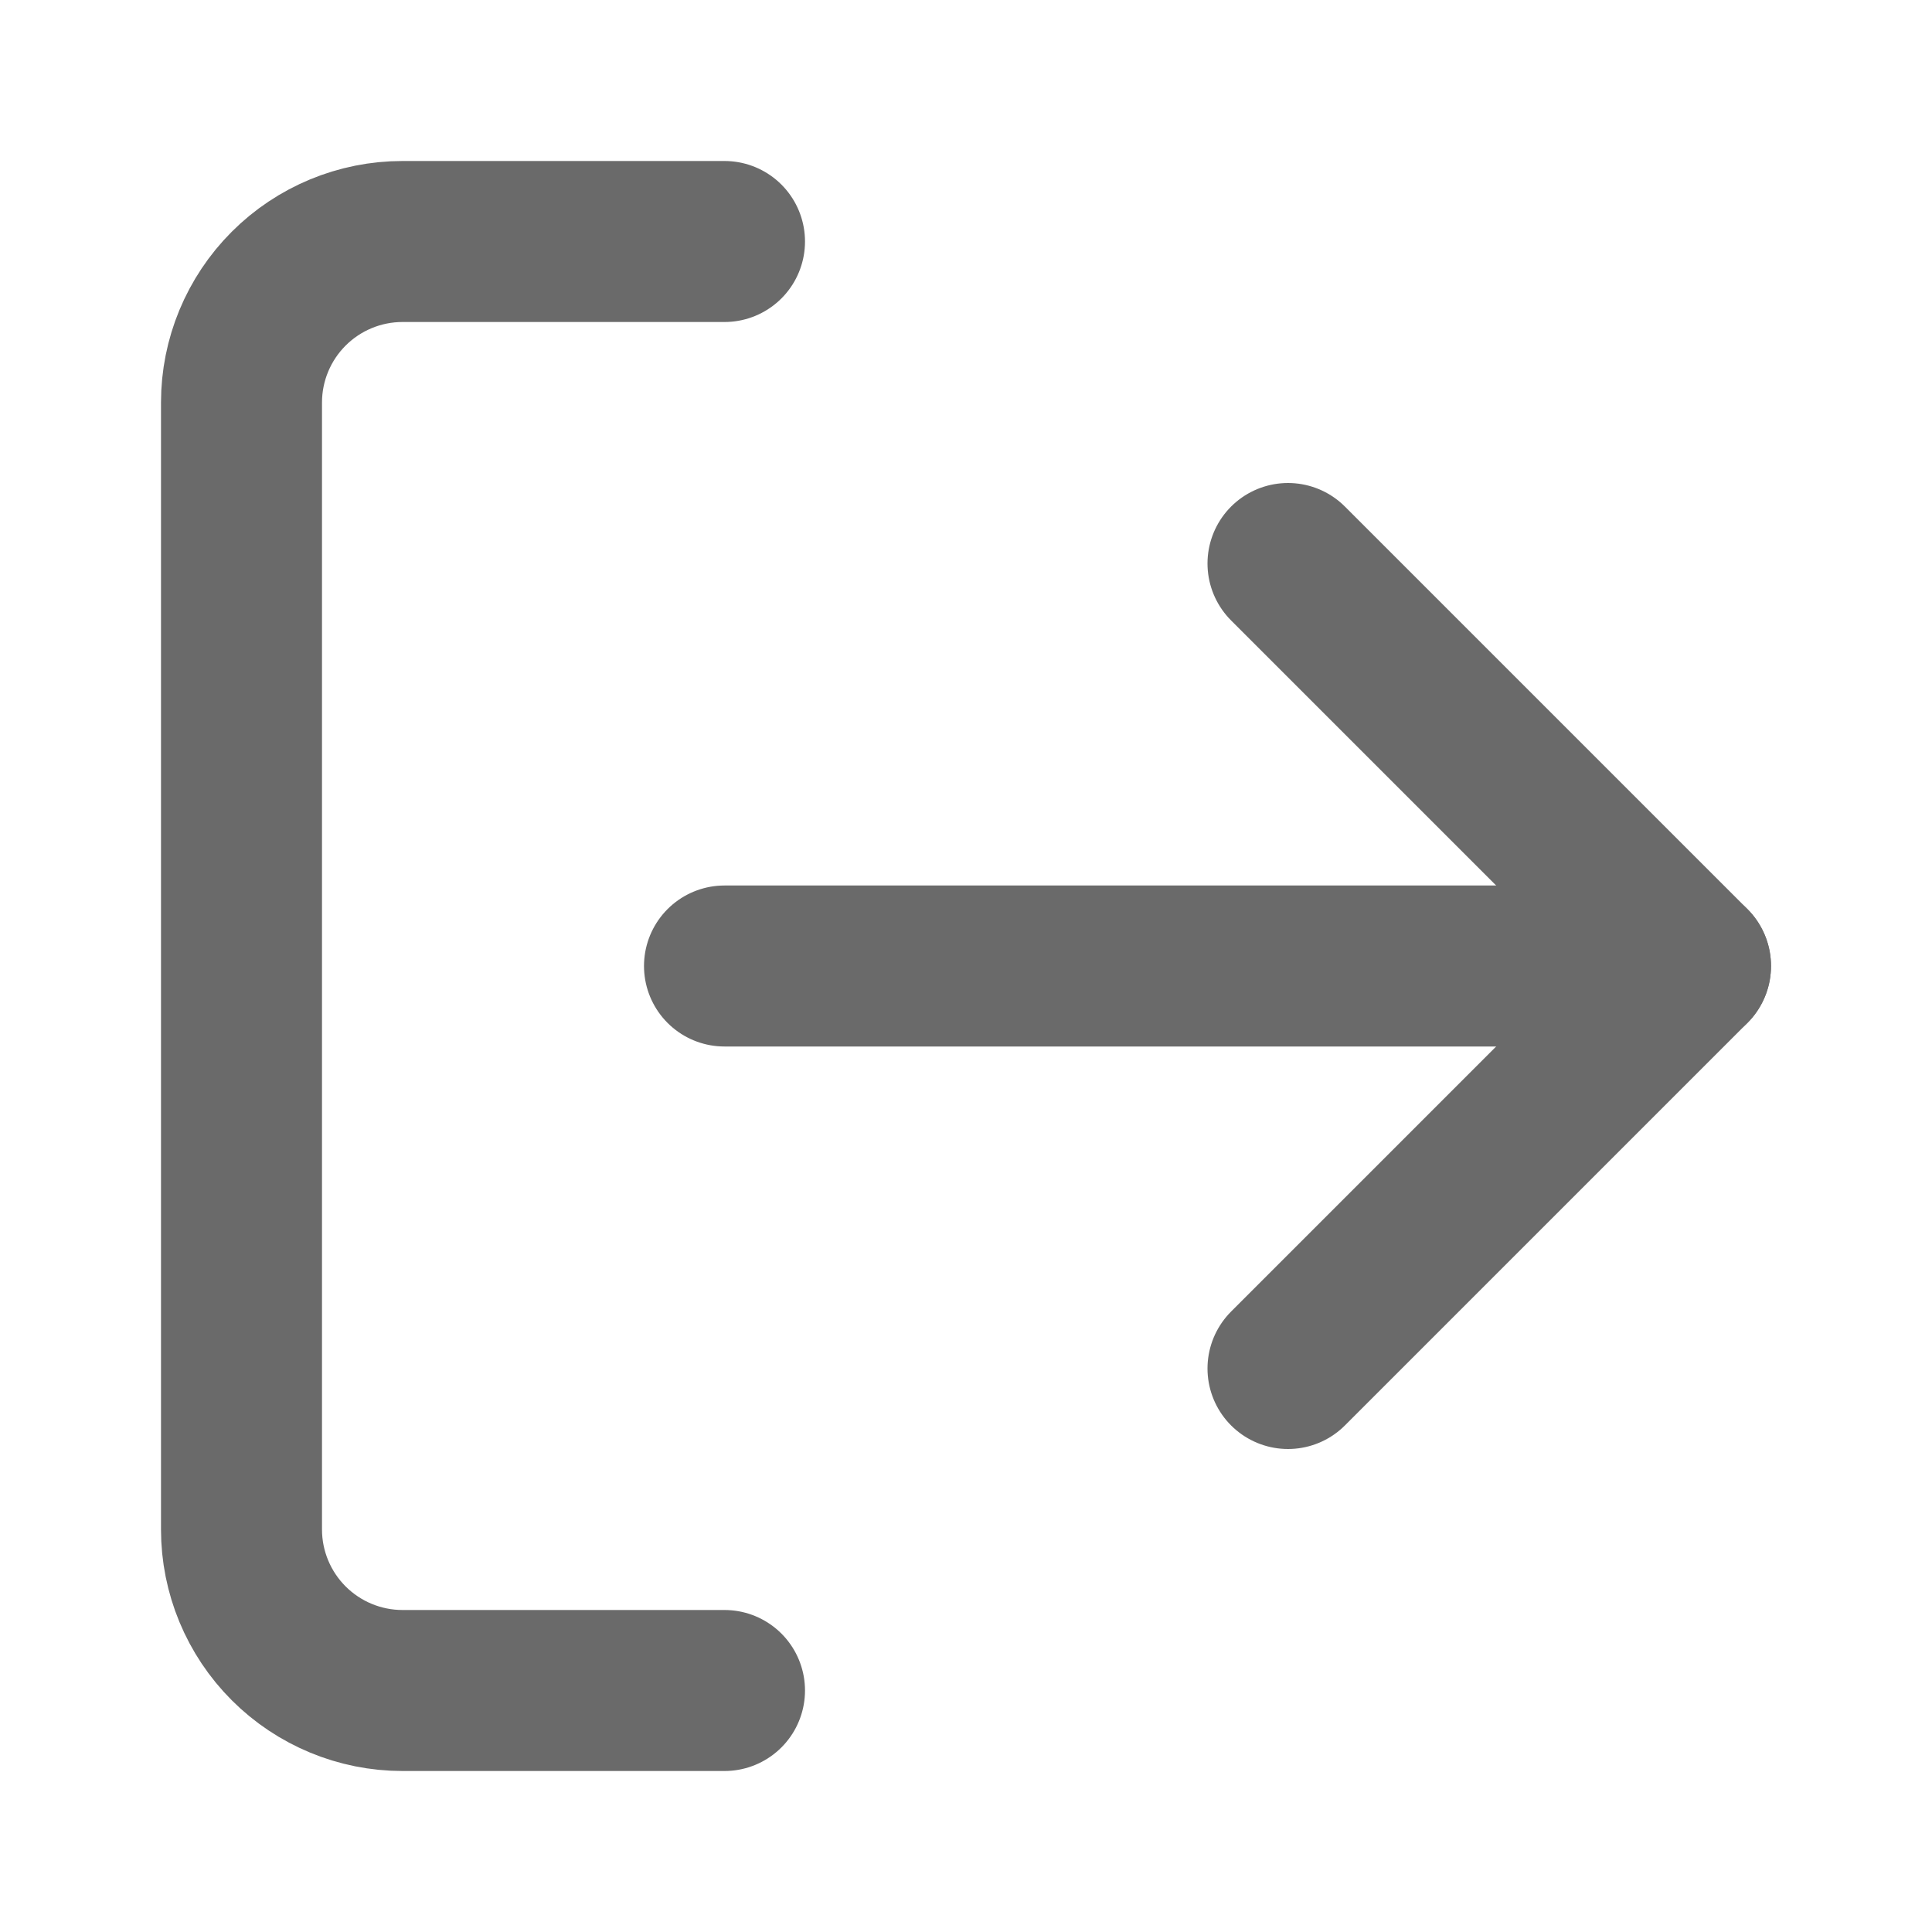 <svg width="24" height="24" viewBox="0 0 24 24" fill="none" xmlns="http://www.w3.org/2000/svg">
<path d="M9 21H5C4.47 21 3.961 20.789 3.586 20.414C3.211 20.039 3 19.53 3 19V5C3 4.47 3.211 3.961 3.586 3.586C3.961 3.211 4.47 3 5 3H9" stroke="#6A6A6A" stroke-width="2" stroke-linecap="round" stroke-linejoin="round"/>
<path d="M16 17L21 12L16 7" stroke="#6A6A6A" stroke-width="2" stroke-linecap="round" stroke-linejoin="round"/>
<path d="M21 12H9" stroke="#6A6A6A" stroke-width="2" stroke-linecap="round" stroke-linejoin="round"/>
</svg>
